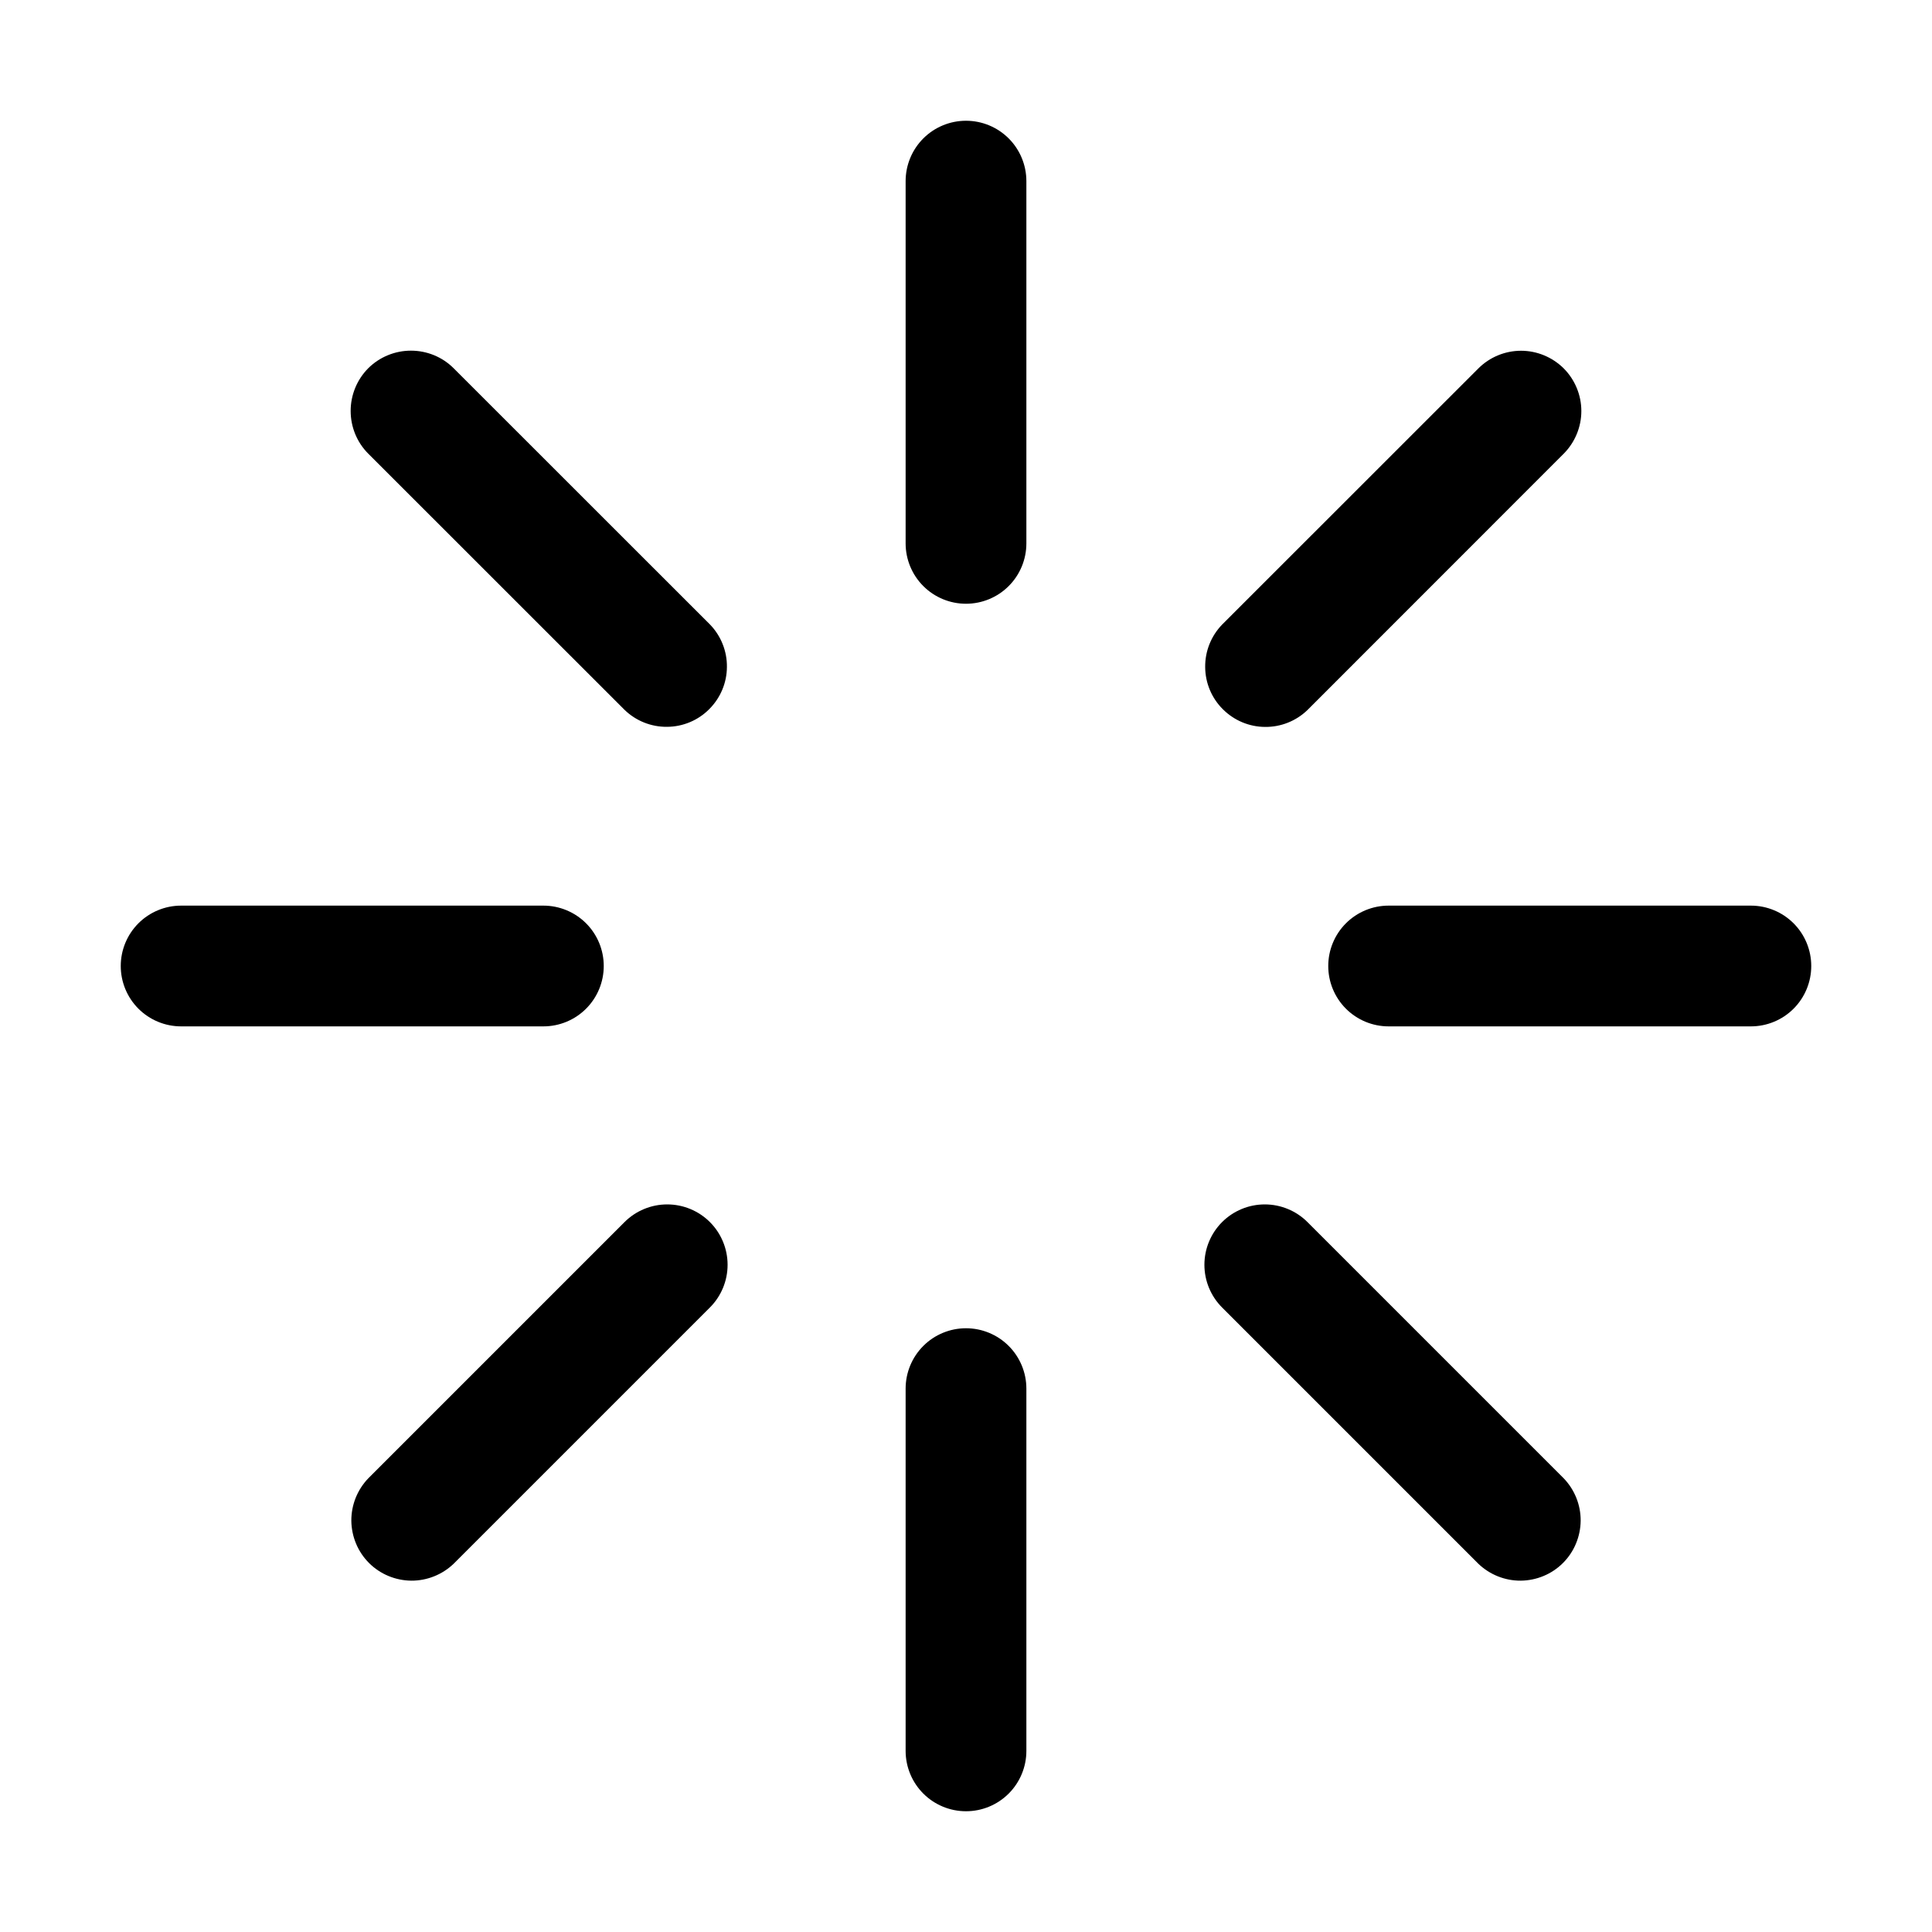 <svg xmlns="http://www.w3.org/2000/svg"  viewBox="0 0 20 20" >
  <path d="M10 1.25C10.166 1.25 10.325 1.316 10.442 1.433C10.559 1.55 10.625 1.709 10.625 1.875V5.625C10.625 5.791 10.559 5.95 10.442 6.067C10.325 6.184 10.166 6.25 10 6.25C9.834 6.25 9.675 6.184 9.558 6.067C9.441 5.95 9.375 5.791 9.375 5.625V1.875C9.375 1.709 9.441 1.55 9.558 1.433C9.675 1.316 9.834 1.25 10 1.25ZM10 13.75C10.166 13.75 10.325 13.816 10.442 13.933C10.559 14.05 10.625 14.209 10.625 14.375V18.125C10.625 18.291 10.559 18.45 10.442 18.567C10.325 18.684 10.166 18.75 10 18.75C9.834 18.75 9.675 18.684 9.558 18.567C9.441 18.45 9.375 18.291 9.375 18.125V14.375C9.375 14.209 9.441 14.05 9.558 13.933C9.675 13.816 9.834 13.75 10 13.75ZM18.75 10C18.75 10.166 18.684 10.325 18.567 10.442C18.45 10.559 18.291 10.625 18.125 10.625H14.375C14.209 10.625 14.05 10.559 13.933 10.442C13.816 10.325 13.75 10.166 13.75 10C13.75 9.834 13.816 9.675 13.933 9.558C14.05 9.441 14.209 9.375 14.375 9.375H18.125C18.291 9.375 18.45 9.441 18.567 9.558C18.684 9.675 18.75 9.834 18.75 10ZM6.25 10C6.25 10.166 6.184 10.325 6.067 10.442C5.95 10.559 5.791 10.625 5.625 10.625H1.875C1.709 10.625 1.55 10.559 1.433 10.442C1.316 10.325 1.25 10.166 1.25 10C1.25 9.834 1.316 9.675 1.433 9.558C1.55 9.441 1.709 9.375 1.875 9.375H5.625C5.791 9.375 5.95 9.441 6.067 9.558C6.184 9.675 6.25 9.834 6.25 10ZM3.812 3.812C3.93 3.695 4.089 3.63 4.254 3.63C4.42 3.63 4.579 3.695 4.696 3.812L7.35 6.465C7.464 6.583 7.527 6.741 7.525 6.905C7.524 7.069 7.458 7.225 7.342 7.341C7.227 7.457 7.07 7.523 6.906 7.524C6.742 7.526 6.584 7.463 6.466 7.349L3.812 4.696C3.695 4.579 3.63 4.42 3.63 4.254C3.63 4.089 3.695 3.93 3.812 3.812ZM12.651 12.651C12.768 12.534 12.927 12.468 13.093 12.468C13.259 12.468 13.418 12.534 13.535 12.651L16.188 15.304C16.301 15.422 16.364 15.579 16.363 15.743C16.361 15.907 16.296 16.064 16.18 16.18C16.064 16.296 15.907 16.361 15.743 16.363C15.579 16.364 15.422 16.301 15.304 16.188L12.651 13.535C12.534 13.418 12.468 13.259 12.468 13.093C12.468 12.927 12.534 12.768 12.651 12.651ZM16.188 3.814C16.304 3.931 16.37 4.09 16.37 4.255C16.37 4.42 16.304 4.579 16.188 4.696L13.535 7.35C13.417 7.464 13.259 7.527 13.095 7.525C12.931 7.524 12.775 7.458 12.659 7.342C12.543 7.227 12.477 7.07 12.476 6.906C12.474 6.742 12.537 6.584 12.651 6.466L15.304 3.814C15.421 3.697 15.58 3.631 15.746 3.631C15.911 3.631 16.07 3.697 16.188 3.814ZM7.349 12.651C7.466 12.768 7.532 12.927 7.532 13.093C7.532 13.259 7.466 13.418 7.349 13.535L4.696 16.188C4.578 16.301 4.42 16.364 4.257 16.363C4.093 16.361 3.936 16.296 3.82 16.18C3.704 16.064 3.639 15.907 3.637 15.743C3.636 15.579 3.699 15.422 3.812 15.304L6.465 12.651C6.582 12.534 6.741 12.468 6.907 12.468C7.073 12.468 7.232 12.534 7.349 12.651Z" fill="currentColor"/>
</svg>
